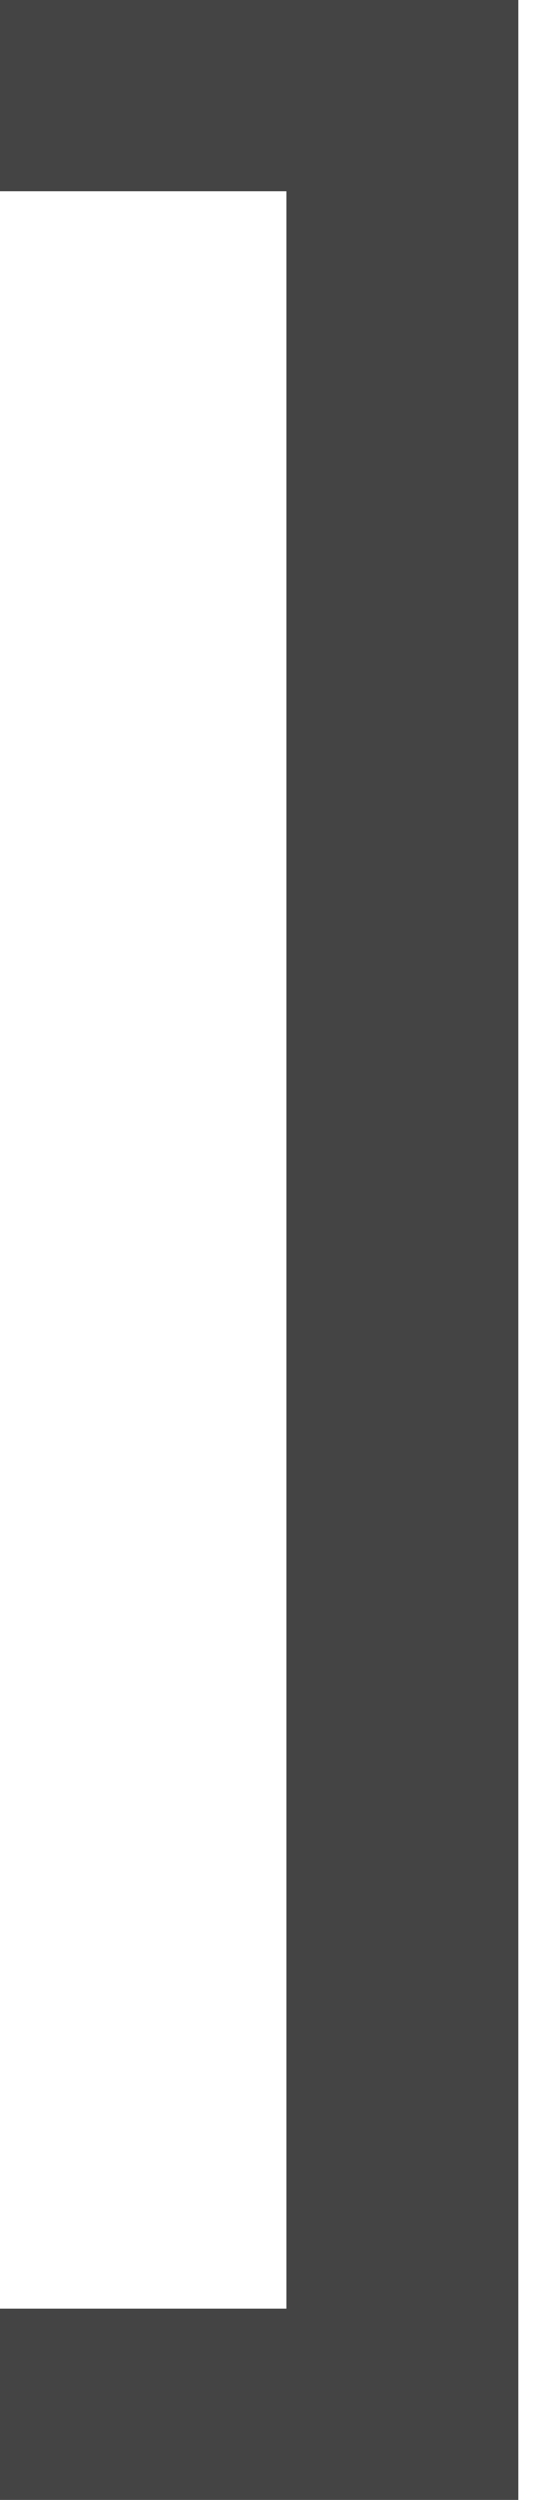 <?xml version="1.0" encoding="utf-8"?>
<!-- Generated by IcoMoon.io -->
<!DOCTYPE svg PUBLIC "-//W3C//DTD SVG 1.1//EN" "http://www.w3.org/Graphics/SVG/1.1/DTD/svg11.dtd">
<svg version="1.1" xmlns="http://www.w3.org/2000/svg" xmlns:xlink="http://www.w3.org/1999/xlink" width="7" height="32" viewBox="0 0 7 32">
<path fill="#444444" d="M0 32h6.645v-32h-6.645v2.448h3.672v27.104h-3.672v2.448z"></path>
</svg>
